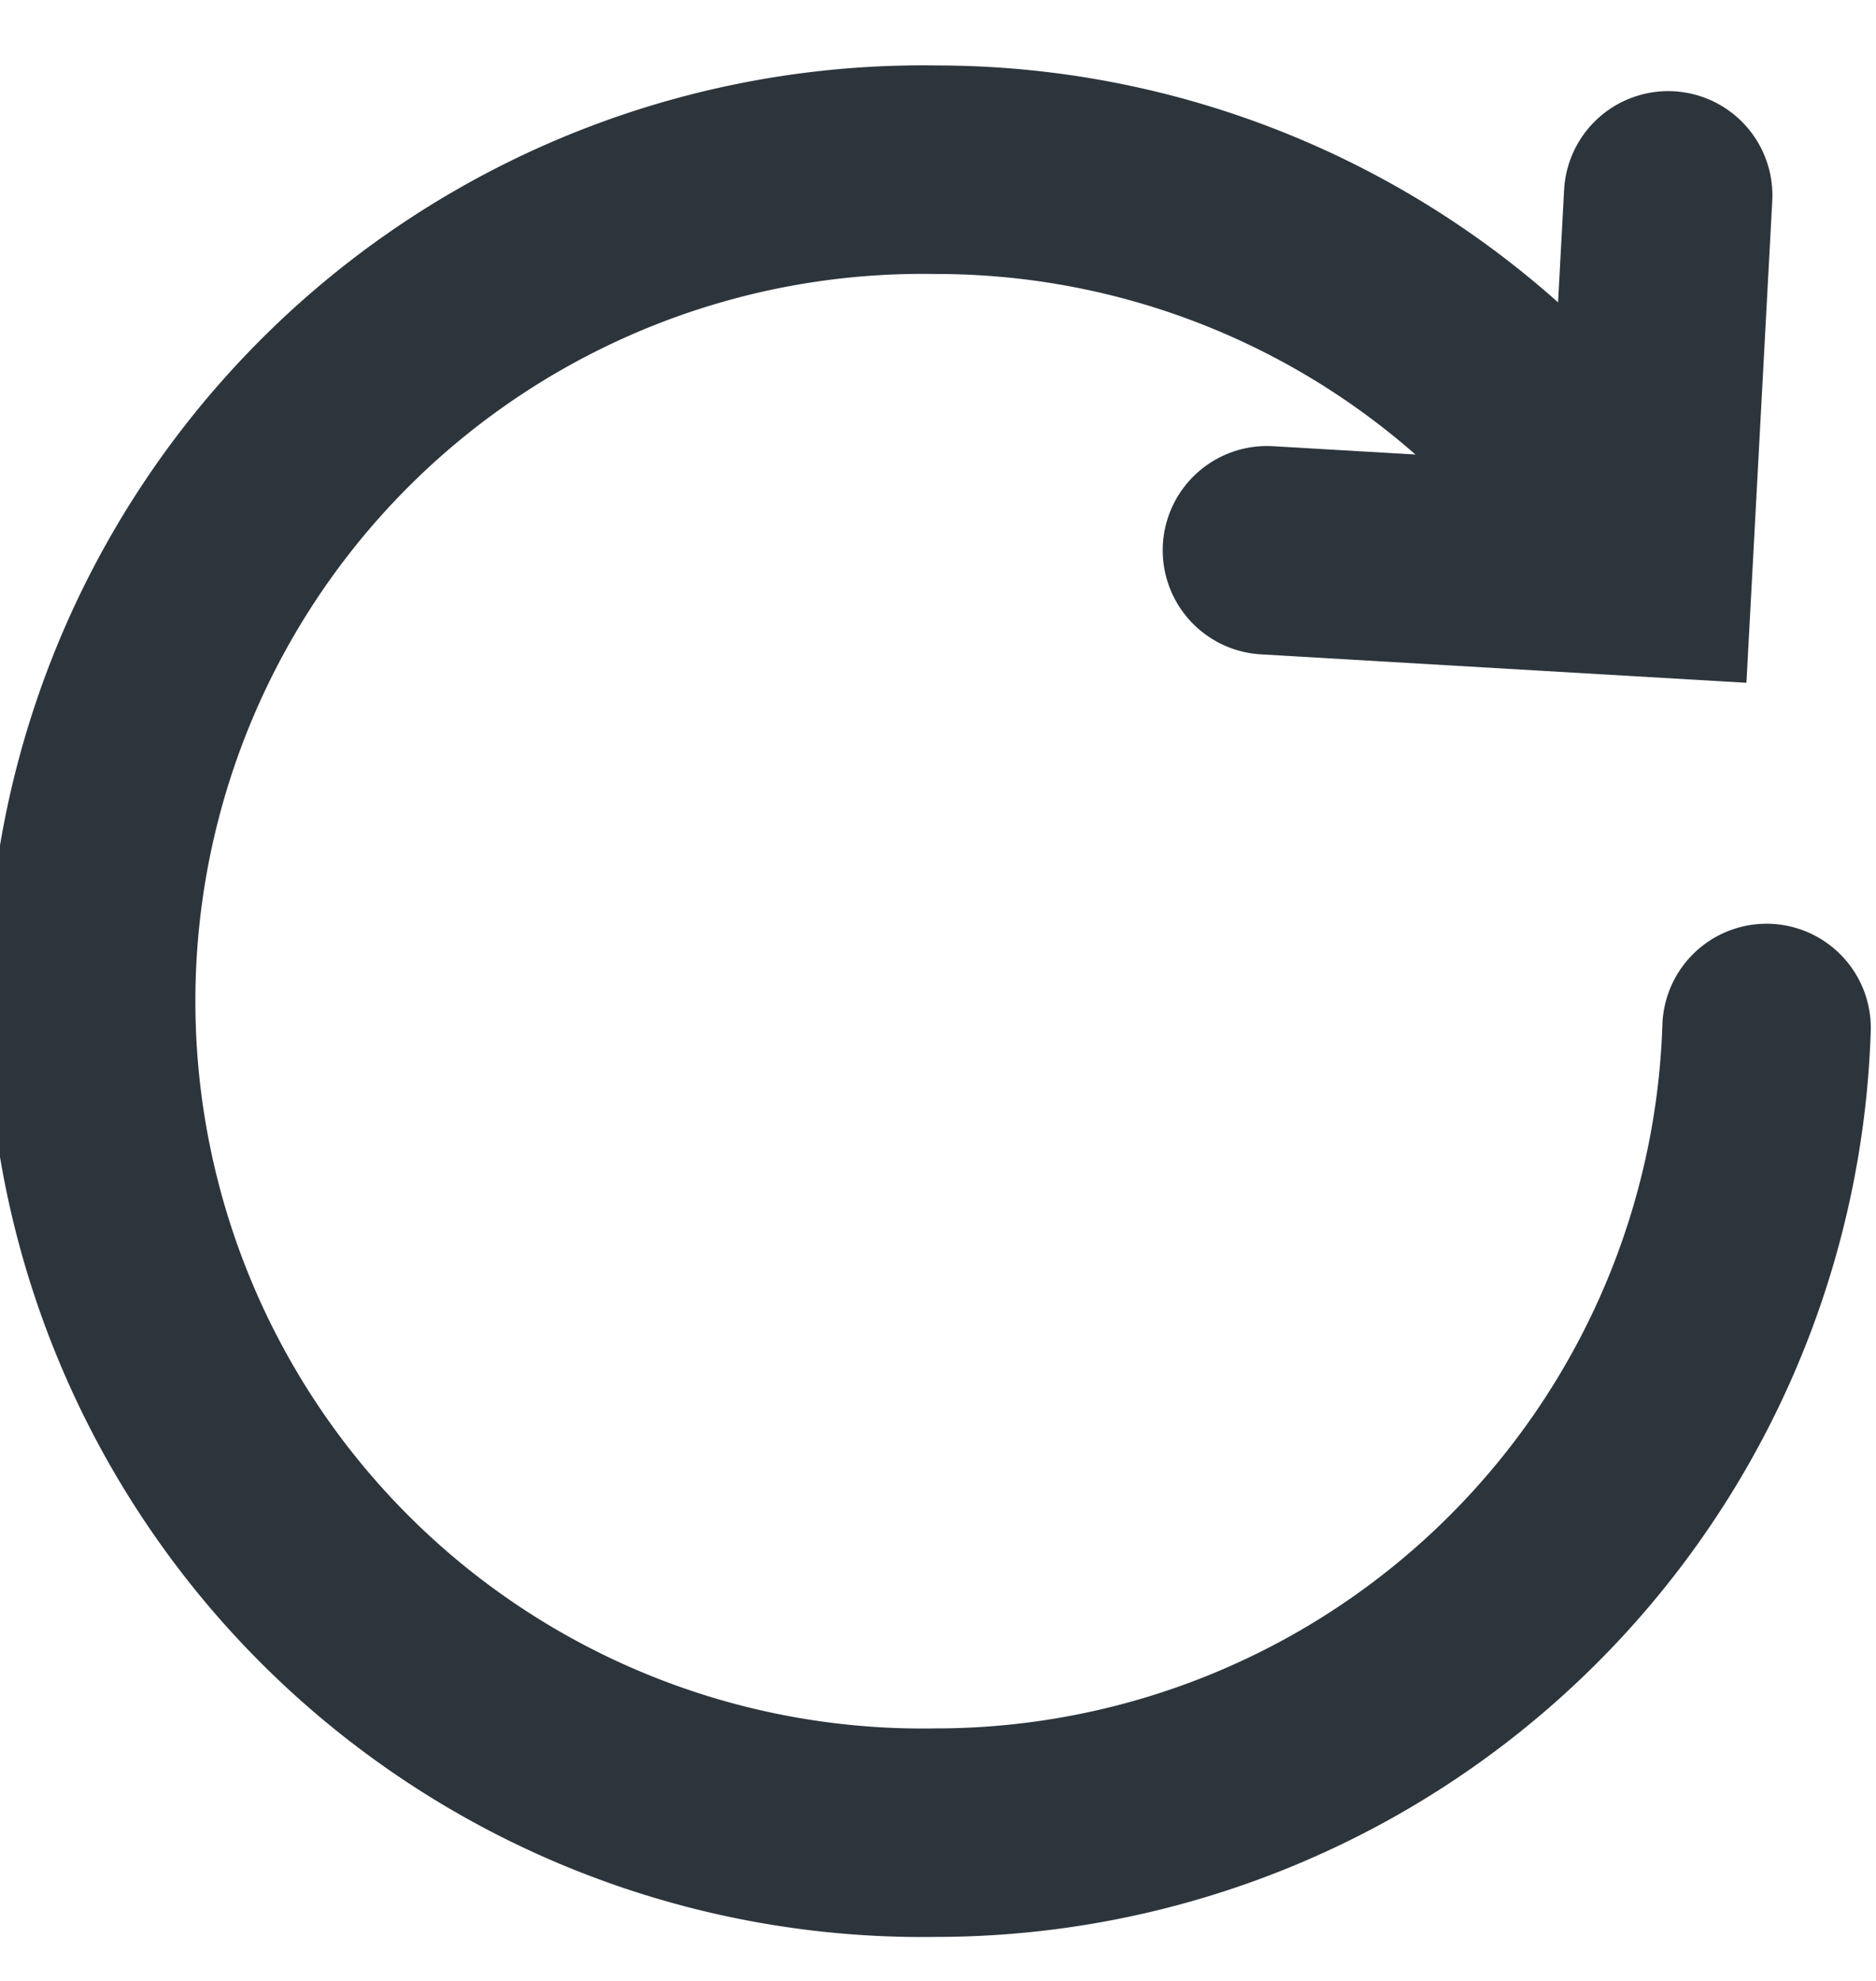 <svg width="18" height="19" fill="none" xmlns="http://www.w3.org/2000/svg"><g opacity=".9" stroke="#161F27" stroke-width="2" stroke-linecap="round"><path d="M15.153 4.554a7.962 7.962 0 00-6.176-2.926 7.976 7.976 0 100 15.95A7.976 7.976 0 0016.95 9.86"/><path d="M16.006 1.874l-.194 3.618-3.656-.214"/></g></svg>
